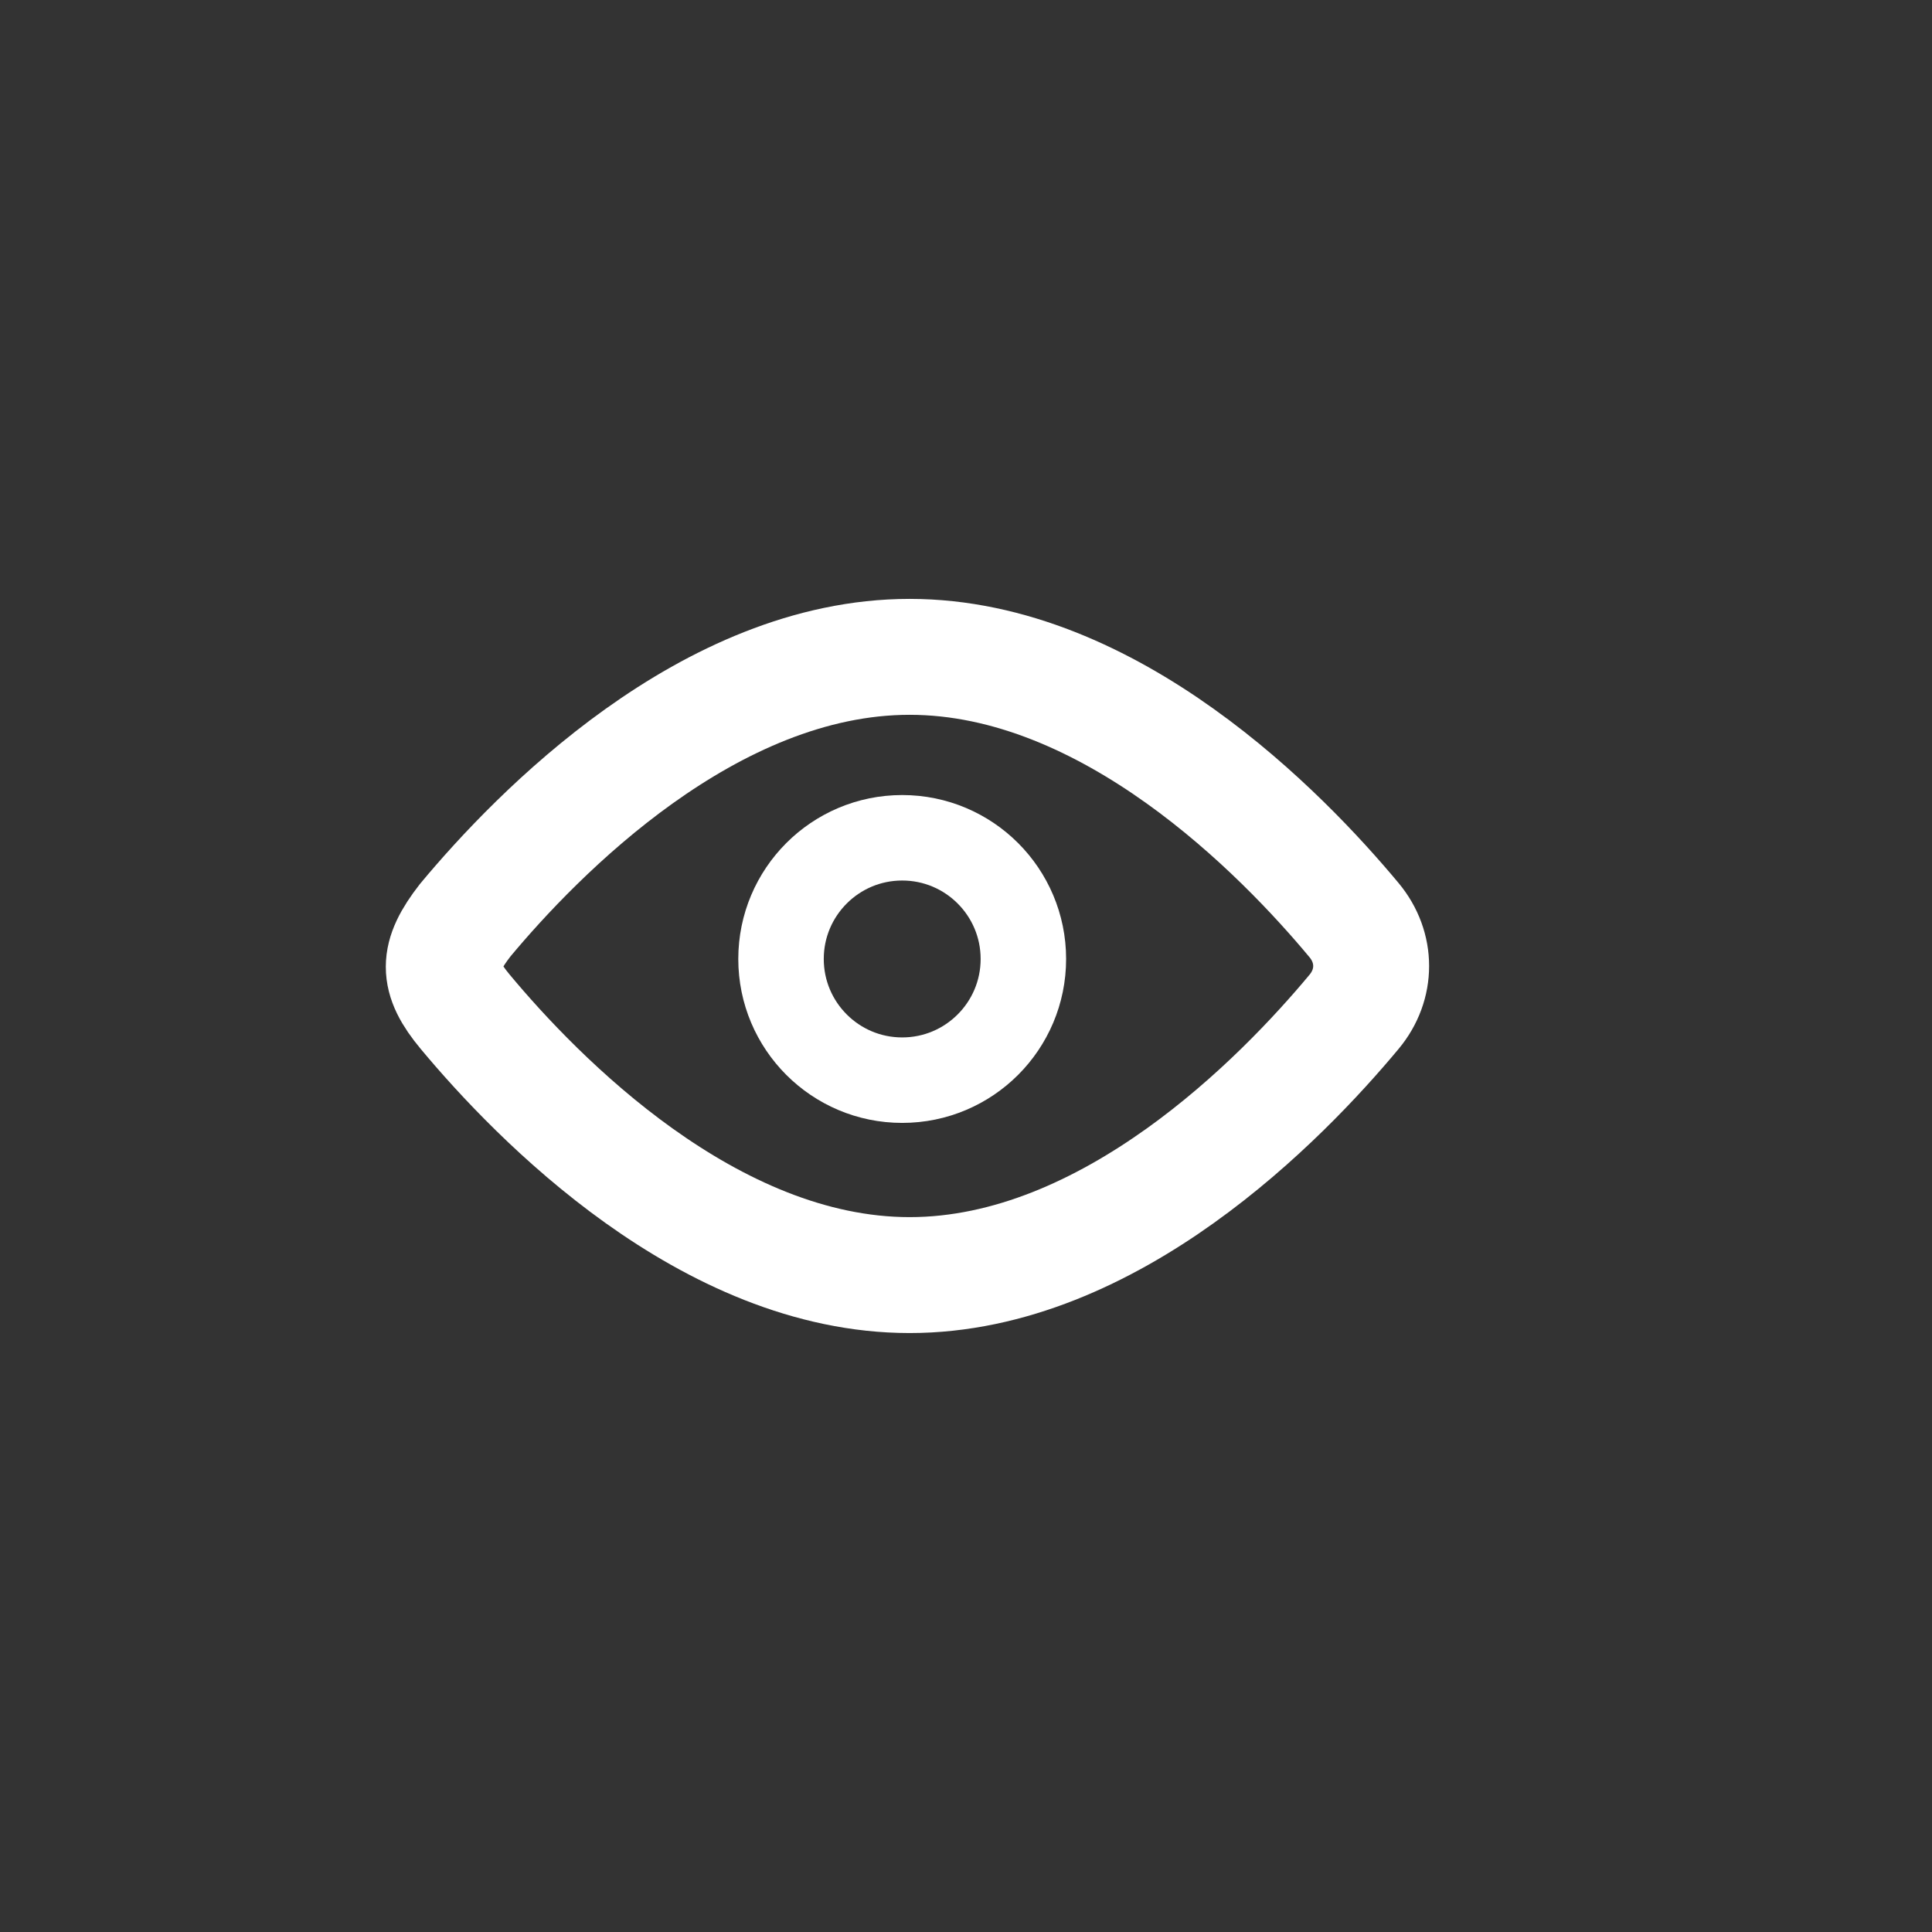 <svg width="66" height="66" viewBox="0 0 66 66" fill="none" xmlns="http://www.w3.org/2000/svg">
<rect x="0" y="0" width="66" height="66" fill="#333333" stroke="none"/>
<path d="M46.257 34.565C47.035 33.632 47.035 32.369 46.257 31.434C43.809 28.493 37.934 22.439 31.075 22.439C24.216 22.439 18.342 28.493 15.893 31.434C14.918 32.686 14.913 33.389 15.893 34.565C18.342 37.506 24.216 43.559 31.075 43.559C37.934 43.559 43.809 37.506 46.257 34.565Z" stroke="white" stroke-width="3.96" stroke-linecap="round" stroke-linejoin="round"/>
<path d="M30.82 36.9C33.107 36.9 34.96 35.046 34.96 32.76C34.96 30.474 33.107 28.62 30.82 28.62C28.534 28.62 26.681 30.474 26.681 32.76C26.681 35.046 28.534 36.9 30.82 36.9Z" stroke="white" stroke-width="2.92" stroke-linecap="round" stroke-linejoin="round"/>
</svg>
